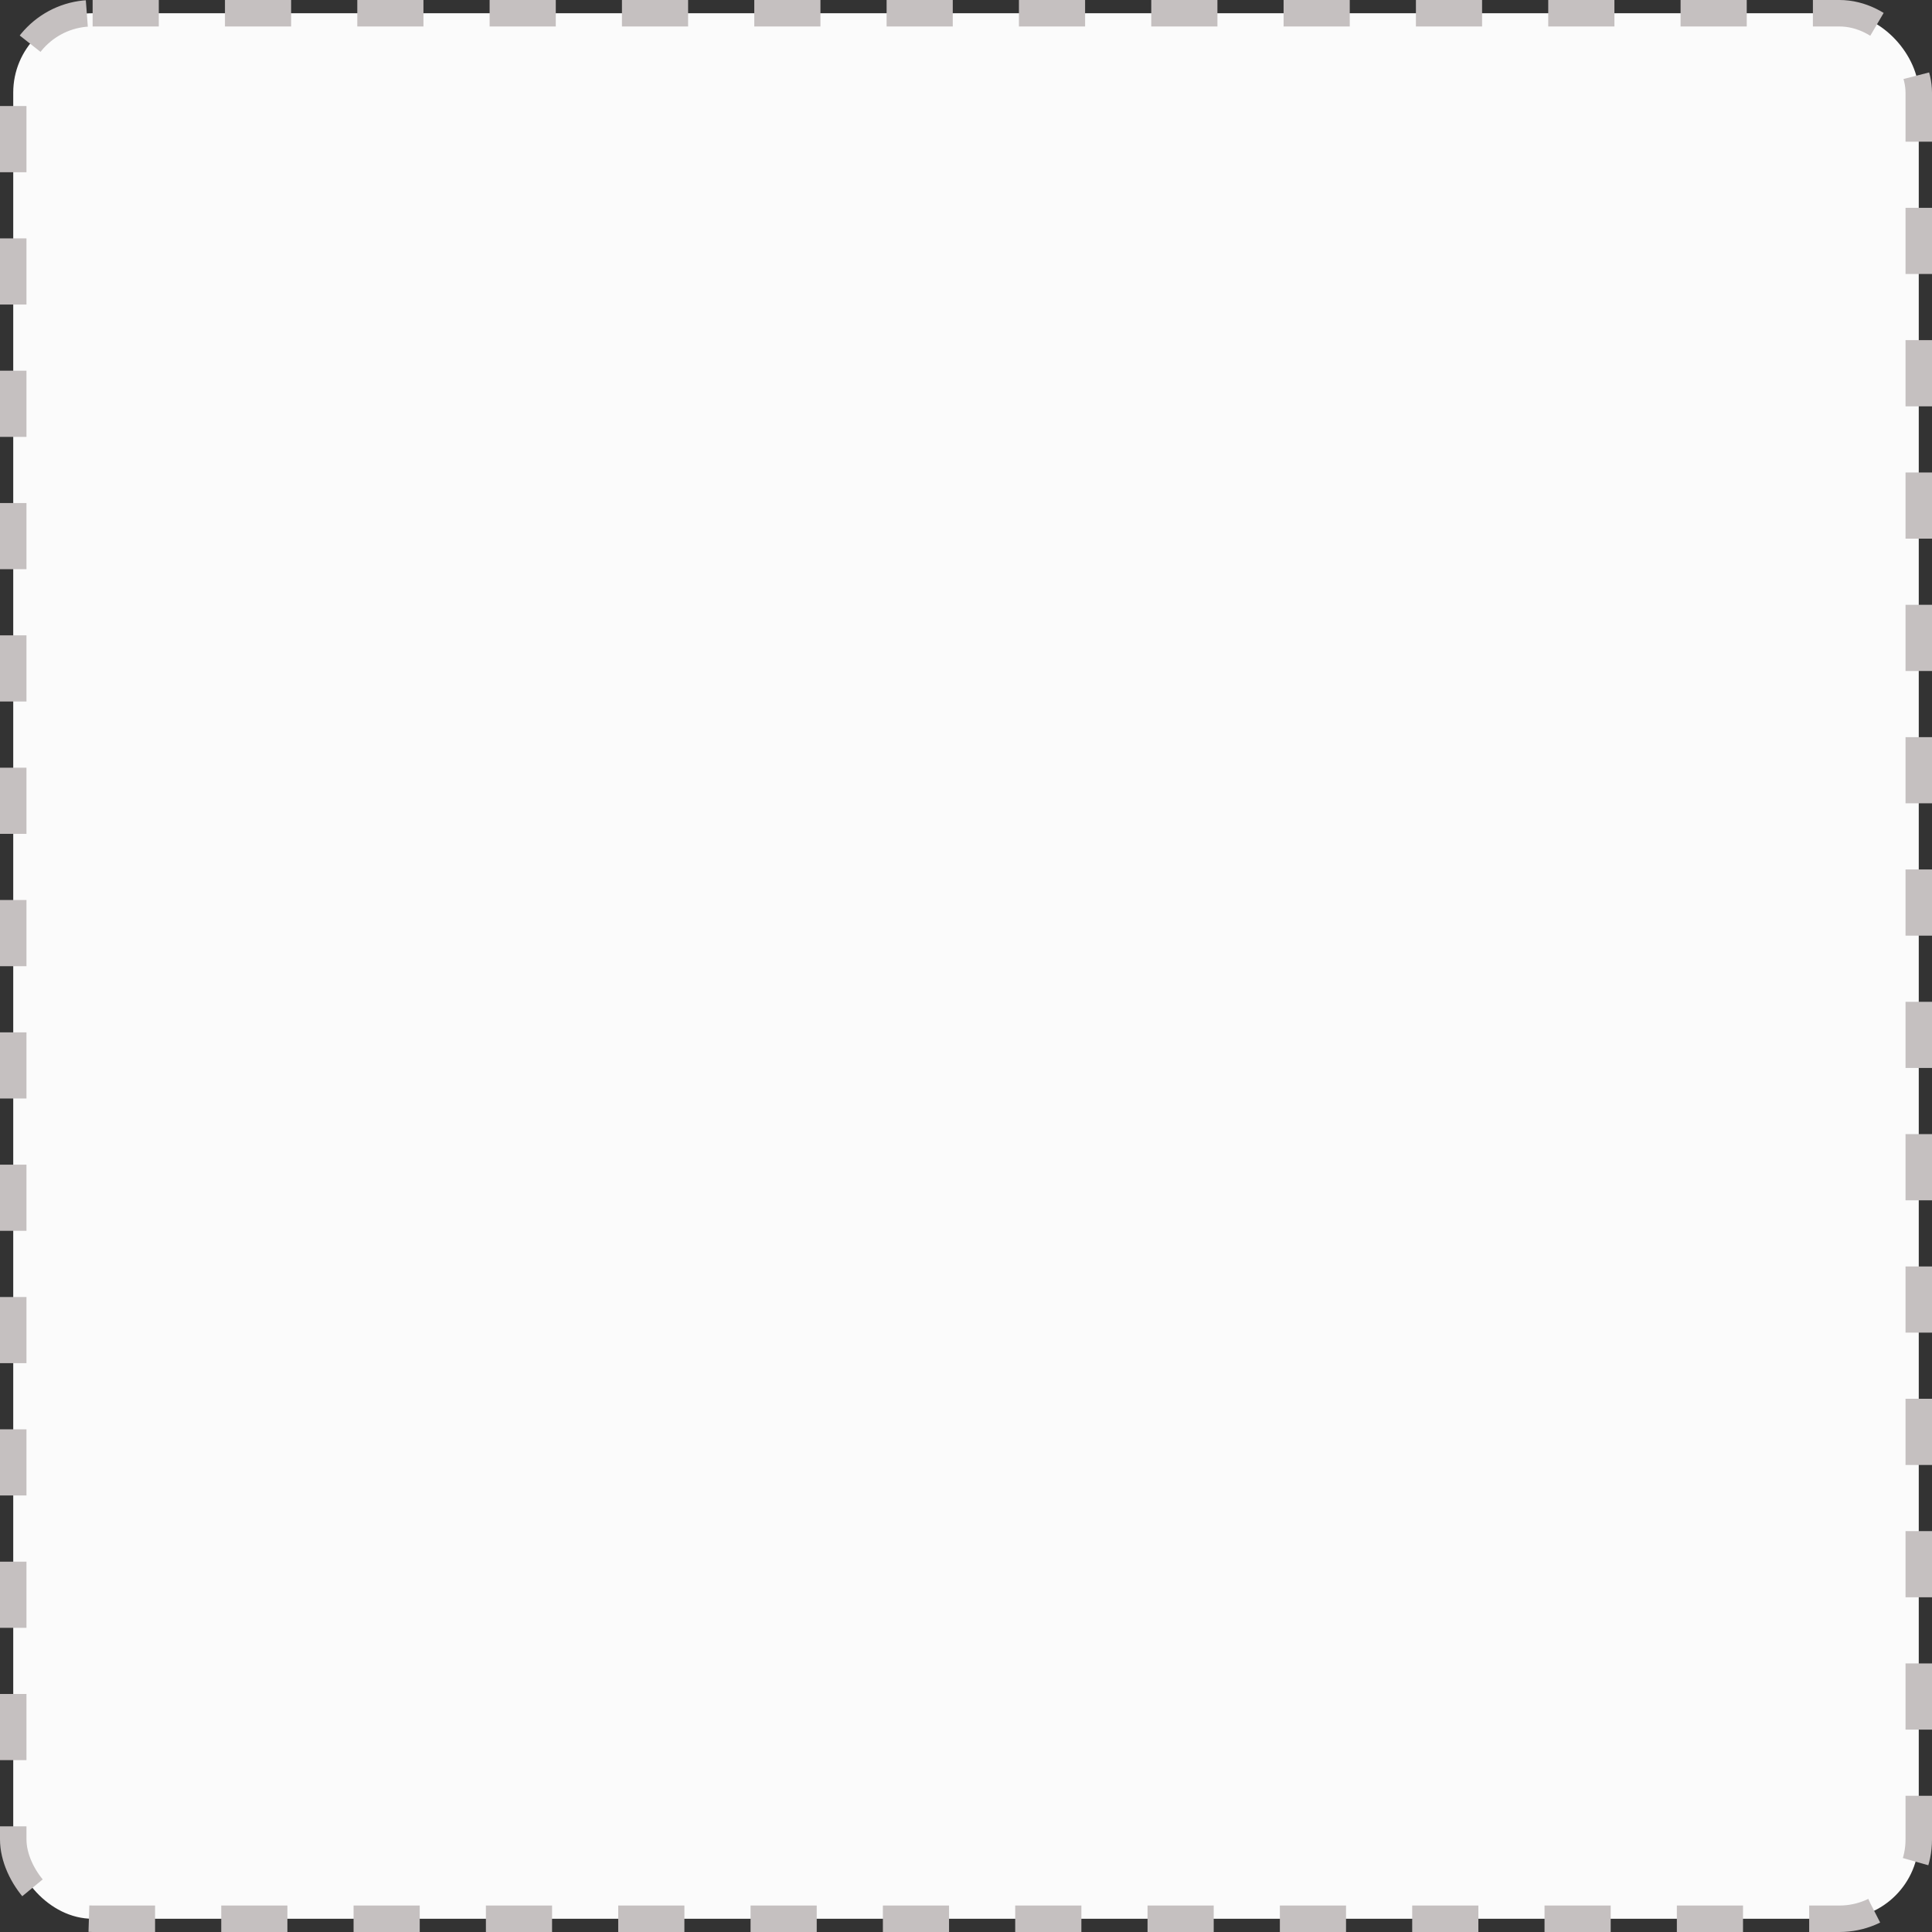 <svg width="146" height="146" viewBox="0 0 146 146" fill="none" xmlns="http://www.w3.org/2000/svg">
<rect x="0" y="0" width="146" height="146" fill="#333333" stroke="none"/>
<rect x="1" y="1" width="144" height="144" rx="6" fill="#FBFBFB" stroke="#C5C0C0" stroke-width="2" stroke-dasharray="5 5"/>
</svg>
